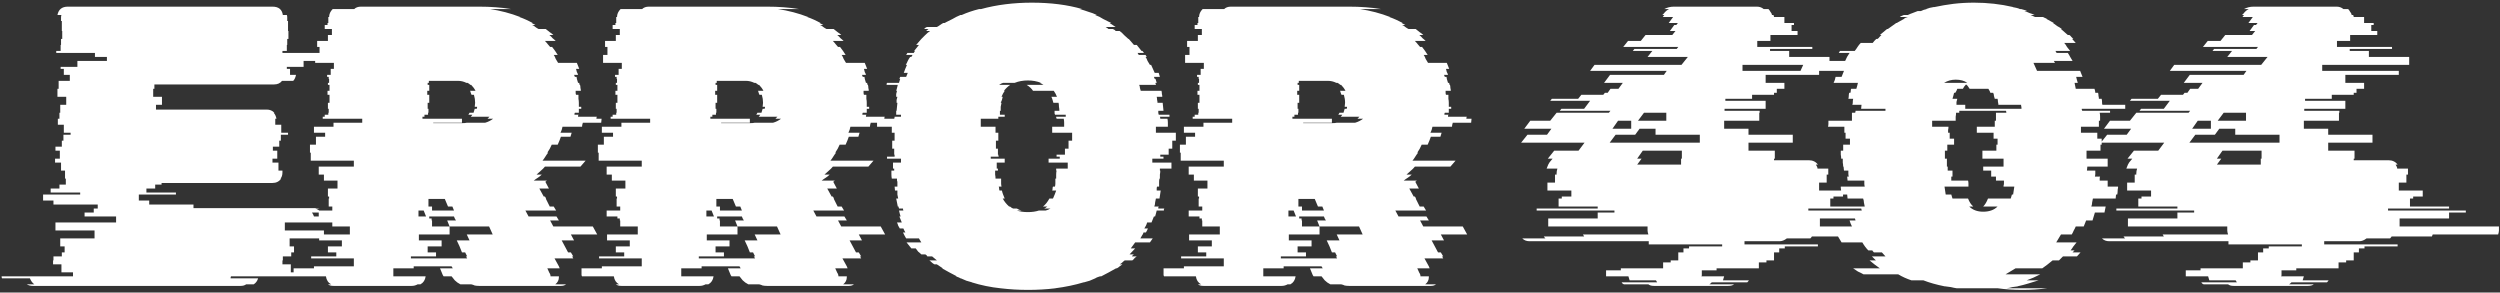 <svg width="752" height="88" fill="none" xmlns="http://www.w3.org/2000/svg"><rect width="100%" height="100%" fill="#333333" stroke="none"/><path d="M94.44 65.12H103.92V66.92H85.68V69.32H97.44V71.72H87.12V74.12H88.44V75.92H87.6V77.12H85.08V78.32H84.96V79.52H87.48V81.92H90.96V82.76C90.96 82.92 90.92 83.04 90.84 83.12H69.48C69.4 83.28 69.36 83.48 69.36 83.72H77.64C77.4 84.52 76.96 85.12 76.32 85.52H74.04C73.64 85.84 73.08 86 72.36 86H9.84C9.2 86 8.6 85.84 8.04 85.52H10.32C9.76 85.12 9.32 84.52 9 83.72H0.6C0.52 83.56 0.48 83.36 0.48 83.12H21.96V81.92H18.48V79.52H15.96V78.32H16.08V77.12H18.6V75.92H19.44V74.12H18.12V71.72H28.44V69.32H16.68V66.92H34.92V65.12H25.44V63.92H28.2V62.72H29.4V61.52H16.08V60.32H12.96V58.52H24.12V57.92H15.24V56.72H17.88V55.52H19.8V53.72H19.56V51.32H18.36V48.92H16.56V47.72H18V45.32H16.68V44.12H18.6V42.32H19.08V40.52H21.24V39.92H19.2V37.52H17.4V35.72H17.88V33.92H18.12V31.52H19.92V29.12H17.28V26.72H17.64V24.32H21V22.52H19.2V20.72H18.24V20.12H23.28V18.32H32.16V17.12H28.56V15.92H16.92V15.32H18.24V13.52H18.36V11.72H18.72V9.32H18.6V6.32H18.36V5.24C18.36 4.92 18.4 4.68 18.48 4.52H17.28C17.6 2.84 18.64 2 20.4 2H81.96C83.8 2 84.84 2.84 85.08 4.52H86.28C86.36 4.68 86.4 4.92 86.4 5.24V6.32H86.64V9.32H86.76V11.72H86.4V13.52H86.28V15.32H84.96V15.92H96.6V17.12H100.2V18.32H91.32V20.12H86.28V20.72H87.24V22.52H89.04C88.88 23.32 88.6 23.92 88.2 24.32H84.84C84.28 25.04 83.48 25.4 82.44 25.4H46.44V26.72H46.08V29.12H48.72V31.52H46.92V32.96H80.28C81.16 32.96 81.92 33.28 82.56 33.92H82.32C82.72 34.32 83 34.92 83.16 35.72H82.8V37.52H84.6V39.92H86.64V40.52H84.48V42.32H84V44.12H82.08V45.32H83.4V47.72H81.96V48.92H83.76V51.32H84.96V51.8C84.96 52.68 84.76 53.32 84.36 53.72H84.6C83.96 54.6 83.08 55.04 81.96 55.04H48.6V55.52H46.68V56.72H44.04V57.92H52.92V58.52H41.76V60.32H44.88V61.52H58.2V62.6H95.16C95.56 62.6 95.88 62.64 96.12 62.72H94.8C95.6 62.96 96.2 63.36 96.6 63.92H93.84C94.16 64.4 94.36 64.8 94.44 65.12ZM175.079 38.12H169.199C169.119 38.44 169.039 38.76 168.959 39.08C168.879 39.32 168.759 39.6 168.599 39.92H171.959L171.599 41.12H168.719C168.479 41.84 168.159 42.64 167.759 43.52H165.959C165.639 44.32 165.199 45.12 164.639 45.92H164.879C164.559 46.32 164.279 46.72 164.039 47.12C163.799 47.52 163.519 47.92 163.199 48.32H176.159L174.599 50.12H163.919C163.599 50.52 163.199 50.92 162.719 51.32C162.239 51.72 161.799 52.12 161.399 52.52H162.959C162.639 52.84 162.239 53.16 161.759 53.48C161.359 53.72 160.959 54 160.559 54.32H164.519L164.039 54.68L165.119 56.72H162.239L163.559 59.12H163.919L164.279 59.72H164.159L165.359 62.12H166.559L167.279 63.32H158.039L158.999 65.12H167.399L168.119 66.32H165.479L166.439 68.12H178.319L179.639 70.52H171.719L172.679 72.32H168.959L170.879 75.92H171.719L172.439 77.12H172.079L172.439 77.72H166.799L168.119 80.12L168.359 80.72H164.639L165.239 82.04C165.479 82.36 165.599 82.72 165.599 83.12H168.119V83.36C168.119 84.24 167.759 84.96 167.039 85.52H170.279C169.879 85.84 169.359 86 168.719 86H144.119C143.639 86 143.199 85.96 142.799 85.88C142.479 85.72 142.119 85.6 141.719 85.52H138.479C137.839 85.2 137.279 84.8 136.799 84.32C136.399 83.84 136.079 83.44 135.839 83.12H133.439L133.199 82.76L132.359 80.72H136.199L135.839 80.12H124.439V80.72H118.319V83.12H128.039C127.879 84.24 127.359 85.04 126.479 85.52H125.639C125.079 85.84 124.479 86 123.839 86H100.319C99.599 86 99.039 85.84 98.639 85.52H99.599C98.719 85.04 98.199 84.24 98.039 83.12H88.439C88.439 83.04 88.439 83 88.439 83C88.359 82.92 88.319 82.84 88.319 82.76V80.72H94.439V80.12H106.439V77.72H93.599V77.12H101.159V75.92H98.639V74.12H102.839V72.32H95.999V70.52H105.239V68.12H99.959V66.32H99.839V65.72H99.119V65.12H95.879V63.32H99.959V62.12H98.879V59.72H98.999V59.12H98.639V56.72H101.519V54.32H97.439V52.52H95.879V50.12H106.439V48.32H93.479V45.92H93.239V43.52H95.039V41.12H97.799V39.92H94.439V38.12H100.319V36.92H108.959V35.72H97.079V35.12H97.679V34.52H98.759V33.92H98.879V32.72H98.639V30.92H99.119V28.52H98.519V27.32H99.119V25.52H98.639V24.92H98.999V23.72H98.879V23.12H98.399V22.52H99.479V20.72H100.439V18.92H94.799V16.52H96.119V14.12H95.399V12.32H98.639V10.52H99.839V8.72H97.679V7.52H98.519V6.92H98.759V5.12H98.999C98.999 4.24 99.359 3.44 100.079 2.72H106.559C107.039 2.24 107.719 2 108.599 2H144.119C147.559 2 150.759 2.24 153.719 2.72H147.359C150.559 3.2 153.599 4 156.479 5.12H156.239C157.599 5.6 158.919 6.2 160.199 6.92H159.959L161.039 7.52H160.079C160.479 7.68 160.799 7.88 161.039 8.12C161.359 8.36 161.679 8.56 161.999 8.72H164.159C164.559 9.04 164.959 9.36 165.359 9.68C165.759 9.92 166.119 10.2 166.439 10.52H165.239C165.639 10.84 165.959 11.16 166.199 11.48C166.519 11.72 166.839 12 167.159 12.32H163.919C164.239 12.64 164.519 12.96 164.759 13.28C164.999 13.52 165.239 13.8 165.479 14.12H166.079C166.719 14.92 167.279 15.72 167.759 16.52H166.559C166.799 16.84 166.999 17.24 167.159 17.72C167.399 18.12 167.639 18.52 167.879 18.92H173.519L174.239 20.72H173.279C173.359 21.04 173.439 21.36 173.519 21.68C173.679 21.92 173.799 22.2 173.879 22.52H172.679L172.919 23.12H173.399C173.479 23.28 173.519 23.48 173.519 23.72L173.879 24.92H174.239C174.239 25.16 174.279 25.36 174.359 25.52H174.479C174.559 25.84 174.599 26.16 174.599 26.48C174.679 26.72 174.719 27 174.719 27.32H173.159C173.159 27.48 173.159 27.68 173.159 27.92C173.159 28.16 173.199 28.36 173.279 28.52H173.999C173.999 28.92 173.999 29.32 173.999 29.72C174.079 30.12 174.119 30.52 174.119 30.92V32.12H174.839V32.72H174.119V33.92H172.919C172.919 34 172.879 34.08 172.799 34.16C172.799 34.24 172.799 34.36 172.799 34.52H173.999C173.999 34.6 173.959 34.68 173.879 34.76C173.879 34.84 173.879 34.96 173.879 35.12H179.519C179.439 35.28 179.399 35.48 179.399 35.72H180.959L180.839 36.92H175.319C175.159 37.4 175.079 37.8 175.079 38.12ZM127.079 35.72H138.959V36.92H130.319V37.04H139.079C139.639 37.04 140.079 37 140.399 36.92H145.919C146.799 36.68 147.599 36.28 148.319 35.72H146.639L147.239 35.12H141.599C141.839 34.88 141.999 34.68 142.079 34.52H140.879L141.239 33.92H142.439L142.799 32.72H143.399C143.479 32.56 143.519 32.36 143.519 32.12H142.799L142.919 30.92C142.919 30.12 142.799 29.32 142.559 28.52H141.839C141.759 28.36 141.679 28.16 141.599 27.92C141.599 27.68 141.519 27.48 141.359 27.32H143.039C142.719 26.68 142.279 26.08 141.719 25.52H141.479C141.239 25.28 140.959 25.08 140.639 24.92H140.279C139.479 24.52 138.639 24.32 137.759 24.32H128.999V24.92H128.639V25.52H129.119V27.32H128.519V28.52H129.119V30.92H128.639V32.72H128.879V33.92H128.759V34.52H127.679V35.12H127.079V35.72ZM136.559 63.32L136.079 62.12H134.759L133.799 59.84H128.879V62.12H129.959V63.32H136.559ZM125.879 63.32V65.12H128.159L127.439 63.32H125.879ZM136.799 65.72L136.559 65.12H129.119V65.72H129.839V66.32H129.959V68.12H135.239V70.52H125.999V72.32H132.839V74.12H128.639V75.92H131.159V77.12H123.599V77.72H140.519L140.159 77.12H140.519L139.919 75.92H138.959L138.239 74.12L137.399 72.32H141.239L140.399 70.52H148.199L147.119 68.12H135.239L134.519 66.32H137.159L136.799 65.72ZM261.681 38.12H255.801C255.721 38.44 255.641 38.76 255.561 39.08C255.481 39.32 255.361 39.6 255.201 39.92H258.561L258.201 41.12H255.321C255.081 41.84 254.761 42.64 254.361 43.52H252.561C252.241 44.32 251.801 45.12 251.241 45.92H251.481C251.161 46.32 250.881 46.72 250.641 47.12C250.401 47.52 250.121 47.92 249.801 48.32H262.761L261.201 50.12H250.521C250.201 50.52 249.801 50.92 249.321 51.32C248.841 51.72 248.401 52.12 248.001 52.52H249.561C249.241 52.84 248.841 53.16 248.361 53.48C247.961 53.72 247.561 54 247.161 54.32H251.121L250.641 54.68L251.721 56.72H248.841L250.161 59.12H250.521L250.881 59.72H250.761L251.961 62.12H253.161L253.881 63.32H244.641L245.601 65.12H254.001L254.721 66.32H252.081L253.041 68.12H264.921L266.241 70.52H258.321L259.281 72.32H255.561L257.481 75.92H258.321L259.041 77.12H258.681L259.041 77.72H253.401L254.721 80.12L254.961 80.72H251.241L251.841 82.04C252.081 82.36 252.201 82.72 252.201 83.12H254.721V83.36C254.721 84.24 254.361 84.96 253.641 85.52H256.881C256.481 85.84 255.961 86 255.321 86H230.721C230.241 86 229.801 85.96 229.401 85.88C229.081 85.72 228.721 85.6 228.321 85.52H225.081C224.441 85.2 223.881 84.8 223.401 84.32C223.001 83.84 222.681 83.44 222.441 83.12H220.041L219.801 82.76L218.961 80.72H222.801L222.441 80.12H211.041V80.72H204.921V83.12H214.641C214.481 84.24 213.961 85.04 213.081 85.52H212.241C211.681 85.84 211.081 86 210.441 86H186.921C186.201 86 185.641 85.84 185.241 85.52H186.201C185.321 85.04 184.801 84.24 184.641 83.12H175.041C175.041 83.04 175.041 83 175.041 83C174.961 82.92 174.921 82.84 174.921 82.76V80.72H181.041V80.12H193.041V77.72H180.201V77.12H187.761V75.92H185.241V74.12H189.441V72.32H182.601V70.52H191.841V68.12H186.561V66.32H186.441V65.72H185.721V65.12H182.481V63.32H186.561V62.12H185.481V59.72H185.601V59.12H185.241V56.72H188.121V54.32H184.041V52.52H182.481V50.12H193.041V48.32H180.081V45.92H179.841V43.52H181.641V41.12H184.401V39.92H181.041V38.12H186.921V36.92H195.561V35.72H183.681V35.12H184.281V34.52H185.361V33.92H185.481V32.72H185.241V30.92H185.721V28.52H185.121V27.32H185.721V25.52H185.241V24.92H185.601V23.72H185.481V23.12H185.001V22.52H186.081V20.72H187.041V18.92H181.401V16.52H182.721V14.12H182.001V12.32H185.241V10.52H186.441V8.72H184.281V7.52H185.121V6.92H185.361V5.12H185.601C185.601 4.24 185.961 3.44 186.681 2.72H193.161C193.641 2.24 194.321 2 195.201 2H230.721C234.161 2 237.361 2.24 240.321 2.72H233.961C237.161 3.2 240.201 4 243.081 5.12H242.841C244.201 5.6 245.521 6.2 246.801 6.92H246.561L247.641 7.52H246.681C247.081 7.68 247.401 7.88 247.641 8.12C247.961 8.36 248.281 8.56 248.601 8.72H250.761C251.161 9.04 251.561 9.36 251.961 9.68C252.361 9.92 252.721 10.2 253.041 10.52H251.841C252.241 10.84 252.561 11.16 252.801 11.48C253.121 11.72 253.441 12 253.761 12.32H250.521C250.841 12.64 251.121 12.96 251.361 13.28C251.601 13.52 251.841 13.8 252.081 14.12H252.681C253.321 14.92 253.881 15.72 254.361 16.52H253.161C253.401 16.84 253.601 17.24 253.761 17.72C254.001 18.12 254.241 18.52 254.481 18.92H260.121L260.841 20.72H259.881C259.961 21.04 260.041 21.36 260.121 21.68C260.281 21.92 260.401 22.2 260.481 22.52H259.281L259.521 23.12H260.001C260.081 23.28 260.121 23.48 260.121 23.72L260.481 24.92H260.841C260.841 25.16 260.881 25.36 260.961 25.52H261.081C261.161 25.84 261.201 26.16 261.201 26.48C261.281 26.72 261.321 27 261.321 27.32H259.761C259.761 27.48 259.761 27.68 259.761 27.92C259.761 28.16 259.801 28.36 259.881 28.52H260.601C260.601 28.92 260.601 29.32 260.601 29.72C260.681 30.12 260.721 30.52 260.721 30.92V32.12H261.441V32.72H260.721V33.92H259.521C259.521 34 259.481 34.08 259.401 34.16C259.401 34.24 259.401 34.36 259.401 34.52H260.601C260.601 34.6 260.561 34.68 260.481 34.76C260.481 34.84 260.481 34.96 260.481 35.12H266.121C266.041 35.28 266.001 35.48 266.001 35.72H267.561L267.441 36.92H261.921C261.761 37.4 261.681 37.8 261.681 38.12ZM213.681 35.72H225.561V36.92H216.921V37.04H225.681C226.241 37.04 226.681 37 227.001 36.92H232.521C233.401 36.68 234.201 36.28 234.921 35.72H233.241L233.841 35.12H228.201C228.441 34.88 228.601 34.68 228.681 34.52H227.481L227.841 33.92H229.041L229.401 32.72H230.001C230.081 32.56 230.121 32.36 230.121 32.12H229.401L229.521 30.92C229.521 30.12 229.401 29.32 229.161 28.52H228.441C228.361 28.36 228.281 28.16 228.201 27.92C228.201 27.68 228.121 27.48 227.961 27.32H229.641C229.321 26.68 228.881 26.08 228.321 25.52H228.081C227.841 25.28 227.561 25.08 227.241 24.92H226.881C226.081 24.52 225.241 24.32 224.361 24.32H215.601V24.92H215.241V25.52H215.721V27.32H215.121V28.52H215.721V30.92H215.241V32.72H215.481V33.92H215.361V34.52H214.281V35.12H213.681V35.72ZM223.161 63.32L222.681 62.12H221.361L220.401 59.84H215.481V62.12H216.561V63.32H223.161ZM212.481 63.32V65.12H214.761L214.041 63.32H212.481ZM223.401 65.72L223.161 65.12H215.721V65.72H216.441V66.32H216.561V68.12H221.841V70.52H212.601V72.32H219.441V74.12H215.241V75.92H217.761V77.12H210.201V77.72H227.121L226.761 77.12H227.121L226.521 75.92H225.561L224.841 74.12L224.001 72.32H227.841L227.001 70.52H234.801L233.721 68.12H221.841L221.121 66.32H223.761L223.401 65.72ZM347.696 39.92H353.696V42.32H352.616V44.72H351.536V46.52H349.016V47.12H349.976V47.72H346.616V48.92H352.376V50.72H348.896V51.32H349.016C349.016 51.72 348.976 52.12 348.896 52.52C348.896 52.92 348.896 53.32 348.896 53.72H348.776C348.696 53.96 348.656 54.32 348.656 54.8V56.12H348.056C347.976 56.28 347.936 56.48 347.936 56.72C347.936 56.96 347.936 57.16 347.936 57.32H349.136L348.776 59.72H347.696C347.616 60.12 347.536 60.52 347.456 60.92C347.456 61.32 347.376 61.72 347.216 62.12H348.536C348.536 62.2 348.496 62.28 348.416 62.36C348.416 62.44 348.416 62.56 348.416 62.72H350.216C350.216 62.8 350.176 62.88 350.096 62.96C350.096 63.04 350.096 63.16 350.096 63.32H347.936C347.856 63.64 347.776 63.96 347.696 64.28C347.616 64.52 347.536 64.8 347.456 65.12H347.096L346.376 66.92H345.056C344.976 67.24 344.856 67.56 344.696 67.88C344.536 68.12 344.376 68.4 344.216 68.72H345.296C345.136 69.12 344.936 69.52 344.696 69.92H343.976C343.896 70.24 343.736 70.56 343.496 70.88C343.336 71.12 343.176 71.4 343.016 71.72H346.736L345.896 72.92H341.456L340.136 74.72H341.456L339.776 76.52H341.096C341.016 76.6 340.896 76.68 340.736 76.76C340.656 76.84 340.576 76.96 340.496 77.12H341.936C341.696 77.28 341.456 77.48 341.216 77.72C341.056 77.96 340.856 78.16 340.616 78.32H338.336C338.096 78.48 337.856 78.68 337.616 78.92C337.376 79.16 337.096 79.36 336.776 79.52H337.616C337.376 79.68 337.096 79.88 336.776 80.12C336.536 80.36 336.256 80.56 335.936 80.72H335.696C334.976 81.12 334.256 81.52 333.536 81.92C332.816 82.32 332.056 82.72 331.256 83.12H330.896C330.656 83.2 330.416 83.28 330.176 83.36C329.936 83.44 329.696 83.56 329.456 83.72C328.896 83.96 328.336 84.2 327.776 84.44C327.296 84.6 326.736 84.76 326.096 84.92H325.976C323.336 85.72 320.456 86.32 317.336 86.72H317.456C316.176 86.88 314.816 87 313.376 87.08C312.016 87.16 310.656 87.2 309.296 87.2C307.856 87.2 306.456 87.16 305.096 87.08C303.736 87 302.376 86.88 301.016 86.72C297.976 86.4 295.056 85.8 292.256 84.92H292.376C291.816 84.76 291.256 84.6 290.696 84.44C290.136 84.2 289.576 83.96 289.016 83.72H288.896C288.656 83.56 288.416 83.44 288.176 83.36C287.936 83.28 287.696 83.2 287.456 83.12H287.816C287.016 82.72 286.256 82.32 285.536 81.92C284.816 81.52 284.096 81.12 283.376 80.72H283.616L281.816 79.52H281.096C280.776 79.36 280.496 79.16 280.256 78.92C280.016 78.68 279.776 78.48 279.536 78.32H281.816L280.376 77.12H278.936C278.856 76.96 278.776 76.84 278.696 76.76C278.616 76.68 278.496 76.6 278.336 76.52H277.136C276.816 76.2 276.496 75.92 276.176 75.68C275.936 75.36 275.696 75.04 275.456 74.72H274.136L272.696 72.92H277.136L276.416 71.72H272.576C272.416 71.4 272.256 71.12 272.096 70.88C271.936 70.56 271.776 70.24 271.616 69.92H272.336C272.096 69.52 271.896 69.12 271.736 68.72H270.656C270.496 68.4 270.336 68.12 270.176 67.88C270.096 67.56 269.976 67.24 269.816 66.92H271.256L270.536 65.12H270.896C270.816 64.8 270.736 64.52 270.656 64.28C270.576 63.96 270.496 63.64 270.416 63.32H271.736C271.656 63.16 271.616 62.96 271.616 62.72H270.416C270.416 62.56 270.376 62.44 270.296 62.36C270.296 62.28 270.296 62.2 270.296 62.12H270.056C269.976 61.72 269.896 61.32 269.816 60.92C269.736 60.52 269.656 60.12 269.576 59.72H270.176C270.096 59.32 270.016 58.92 269.936 58.52C269.936 58.12 269.936 57.72 269.936 57.32H269.216L269.096 56.12H269.936V54.8C269.936 54.64 269.896 54.48 269.816 54.32C269.816 54.08 269.816 53.88 269.816 53.72H268.256C268.176 53.32 268.136 52.92 268.136 52.52C268.136 52.12 268.136 51.72 268.136 51.32H268.976V50.72H268.616V48.92H271.016V47.72H266.816V47.12H269.096V46.52H268.976V44.72H268.376V42.32H269.096V39.92H268.256V38.12H263.816V35.72H268.976C269.056 35.56 269.096 35.36 269.096 35.12H271.016V34.52H269.576V33.32H269.696L269.936 30.92H269.696C269.696 30.6 269.696 30.32 269.696 30.08C269.776 29.76 269.856 29.44 269.936 29.12H269.576C269.576 28.8 269.576 28.52 269.576 28.28C269.656 27.96 269.736 27.64 269.816 27.32H269.576C269.656 27 269.736 26.72 269.816 26.48C269.896 26.16 269.976 25.84 270.056 25.52H266.696C266.696 25.36 266.696 25.24 266.696 25.16C266.776 25.08 266.816 25 266.816 24.92H270.416L270.776 23.72H270.536L270.776 23.12H272.576C272.656 22.96 272.736 22.76 272.816 22.52C272.896 22.28 272.976 22.08 273.056 21.92H271.856C272.096 21.2 272.416 20.4 272.816 19.52H272.456C272.696 19.12 272.896 18.72 273.056 18.32C273.296 17.84 273.536 17.44 273.776 17.12H274.136L274.496 16.52H272.576L272.936 15.92H274.856L275.216 15.32H274.976L276.416 13.52H275.576L277.136 11.72C277.536 11.32 277.936 10.92 278.336 10.52C278.816 10.04 279.296 9.64 279.776 9.32H278.576L279.296 8.72H277.976C278.136 8.56 278.256 8.44 278.336 8.36C278.496 8.28 278.656 8.2 278.816 8.12H281.816C282.136 7.96 282.456 7.76 282.776 7.52C283.096 7.28 283.416 7.08 283.736 6.92H284.096C284.896 6.52 285.696 6.12 286.496 5.72C287.296 5.24 288.096 4.84 288.896 4.52H289.256C290.856 3.8 292.616 3.2 294.536 2.72H295.136C297.456 2.08 299.896 1.6 302.456 1.28C305.016 0.96 307.656 0.8 310.376 0.8C316.056 0.8 321.096 1.44 325.496 2.72H324.776C325.656 2.96 326.536 3.24 327.416 3.56C328.296 3.8 329.136 4.12 329.936 4.52H329.456C330.336 4.84 331.136 5.24 331.856 5.72C332.656 6.12 333.456 6.52 334.256 6.92H333.776L335.576 8.12H332.576C332.736 8.2 332.856 8.28 332.936 8.36C333.096 8.44 333.256 8.56 333.416 8.72H334.736C334.896 8.8 335.056 8.88 335.216 8.96C335.376 9.04 335.496 9.16 335.576 9.32H336.776C337.256 9.64 337.696 10.04 338.096 10.52C338.576 10.92 339.016 11.32 339.416 11.72H339.536C339.856 12.04 340.136 12.36 340.376 12.68C340.616 12.92 340.856 13.2 341.096 13.52H341.936L343.376 15.32H343.616C343.856 15.56 344.016 15.76 344.096 15.92H342.176L342.536 16.52H344.576L344.936 17.12H344.576C344.816 17.44 345.016 17.84 345.176 18.32C345.416 18.72 345.656 19.12 345.896 19.52H346.256L347.336 21.92H348.536L348.896 23.12H347.096L347.336 23.72H347.576L347.936 24.92H347.576C347.576 25 347.576 25.08 347.576 25.16C347.656 25.24 347.696 25.36 347.696 25.52H342.656C342.816 25.84 342.896 26.16 342.896 26.48C342.976 26.72 343.056 27 343.136 27.32H349.376C349.456 27.64 349.496 27.96 349.496 28.28C349.576 28.52 349.616 28.8 349.616 29.12H347.936C348.016 29.44 348.056 29.76 348.056 30.08C348.136 30.32 348.176 30.6 348.176 30.92H349.736L349.976 33.32H348.416V33.68C348.416 33.76 348.416 33.88 348.416 34.04C348.496 34.2 348.536 34.36 348.536 34.52H351.776V35.12H348.896C348.976 35.28 349.016 35.48 349.016 35.72H351.176C351.256 36.12 351.296 36.52 351.296 36.92C351.296 37.32 351.296 37.72 351.296 38.12H347.696V39.92ZM321.416 42.32H322.496V39.92H316.496V38.12H320.096C320.096 37.72 320.096 37.32 320.096 36.92C320.096 36.52 320.056 36.12 319.976 35.72H317.816C317.816 35.56 317.776 35.44 317.696 35.36C317.696 35.28 317.696 35.2 317.696 35.12H320.576V34.52H317.336C317.336 34.36 317.296 34.24 317.216 34.16C317.216 34.08 317.216 34 317.216 33.92V33.32H318.656C318.656 32.92 318.616 32.52 318.536 32.12C318.536 31.64 318.496 31.24 318.416 30.92H316.856C316.776 30.6 316.696 30.32 316.616 30.08C316.536 29.76 316.416 29.44 316.256 29.12H317.936C317.696 28.48 317.376 27.88 316.976 27.32H310.736C310.336 26.68 309.696 26.08 308.816 25.52H313.856C313.376 25.2 313.016 25 312.776 24.92H313.136C311.936 24.44 310.616 24.2 309.176 24.2C307.736 24.2 306.416 24.44 305.216 24.92H301.736C301.416 25 301.016 25.2 300.536 25.52H303.896C303.256 25.92 302.616 26.52 301.976 27.32H302.216C301.816 27.88 301.496 28.48 301.256 29.12H301.616C301.536 29.44 301.456 29.76 301.376 30.08C301.296 30.32 301.176 30.6 301.016 30.92H301.256C301.176 31.24 301.096 31.64 301.016 32.12C301.016 32.52 301.016 32.92 301.016 33.32H300.776V34.52H302.216V35.12H300.296V35.72H295.016V38.12H299.456V39.92H300.296V42.32H299.576V44.72H300.176V46.52H300.296C300.296 46.76 300.336 46.96 300.416 47.12H298.016V47.72H302.216V48.92H299.816V50.72H300.176V51.32H299.336C299.336 51.72 299.336 52.12 299.336 52.52C299.416 52.92 299.456 53.32 299.456 53.72H301.136V54.08C301.136 54.4 301.136 54.76 301.136 55.16C301.136 55.48 301.176 55.8 301.256 56.12H300.416C300.496 56.28 300.536 56.48 300.536 56.72C300.536 56.96 300.576 57.16 300.656 57.32H301.376C301.456 57.72 301.576 58.12 301.736 58.52C301.896 58.92 302.056 59.32 302.216 59.72H301.616C302.096 60.6 302.736 61.4 303.536 62.12H303.776C303.936 62.2 304.096 62.32 304.256 62.48C304.416 62.56 304.576 62.64 304.736 62.72H305.816C306.056 62.8 306.296 62.92 306.536 63.08C306.776 63.16 307.016 63.24 307.256 63.32H305.816C306.776 63.64 307.896 63.8 309.176 63.8C310.456 63.8 311.576 63.64 312.536 63.32H314.576C314.816 63.24 315.056 63.16 315.296 63.08C315.536 62.92 315.776 62.8 316.016 62.72H314.096C314.256 62.64 314.416 62.56 314.576 62.48C314.736 62.32 314.896 62.2 315.056 62.12H313.736C314.456 61.56 315.096 60.76 315.656 59.72H316.736C317.136 58.84 317.456 58.04 317.696 57.32H316.496C316.576 57.16 316.616 56.96 316.616 56.72C316.616 56.48 316.656 56.28 316.736 56.12H317.336C317.416 55.8 317.456 55.48 317.456 55.16C317.456 54.76 317.456 54.4 317.456 54.08V53.72H317.696C317.696 53.32 317.696 52.92 317.696 52.52C317.696 52.12 317.736 51.72 317.816 51.32H317.696V50.72H321.176V48.92H315.416V47.72H318.776V47.12H317.816V46.52H320.336V44.72H321.416V42.32ZM436.759 38.12H430.879C430.799 38.44 430.719 38.76 430.639 39.08C430.559 39.32 430.439 39.6 430.279 39.92H433.639L433.279 41.12H430.399C430.159 41.84 429.839 42.64 429.439 43.52H427.639C427.319 44.32 426.879 45.12 426.319 45.92H426.559C426.239 46.32 425.959 46.72 425.719 47.12C425.479 47.52 425.199 47.92 424.879 48.32H437.839L436.279 50.12H425.599C425.279 50.52 424.879 50.92 424.399 51.32C423.919 51.72 423.479 52.12 423.079 52.52H424.639C424.319 52.84 423.919 53.16 423.439 53.48C423.039 53.72 422.639 54 422.239 54.32H426.199L425.719 54.68L426.799 56.72H423.919L425.239 59.12H425.599L425.959 59.72H425.839L427.039 62.12H428.239L428.959 63.32H419.719L420.679 65.12H429.079L429.799 66.32H427.159L428.119 68.12H439.999L441.319 70.52H433.399L434.359 72.32H430.639L432.559 75.92H433.399L434.119 77.12H433.759L434.119 77.72H428.479L429.799 80.12L430.039 80.72H426.319L426.919 82.04C427.159 82.36 427.279 82.72 427.279 83.12H429.799V83.36C429.799 84.24 429.439 84.96 428.719 85.52H431.959C431.559 85.84 431.039 86 430.399 86H405.799C405.319 86 404.879 85.96 404.479 85.88C404.159 85.72 403.799 85.6 403.399 85.52H400.159C399.519 85.2 398.959 84.8 398.479 84.32C398.079 83.84 397.759 83.44 397.519 83.12H395.119L394.879 82.76L394.039 80.72H397.879L397.519 80.12H386.119V80.72H379.999V83.12H389.719C389.559 84.24 389.039 85.04 388.159 85.52H387.319C386.759 85.84 386.159 86 385.519 86H361.999C361.279 86 360.719 85.84 360.319 85.52H361.279C360.399 85.04 359.879 84.24 359.719 83.12H350.119C350.119 83.04 350.119 83 350.119 83C350.039 82.92 349.999 82.84 349.999 82.76V80.72H356.119V80.12H368.119V77.72H355.279V77.12H362.839V75.92H360.319V74.12H364.519V72.32H357.679V70.52H366.919V68.12H361.639V66.32H361.519V65.72H360.799V65.12H357.559V63.32H361.639V62.12H360.559V59.72H360.679V59.12H360.319V56.72H363.199V54.32H359.119V52.52H357.559V50.12H368.119V48.32H355.159V45.92H354.919V43.52H356.719V41.12H359.479V39.92H356.119V38.12H361.999V36.92H370.639V35.72H358.759V35.12H359.359V34.52H360.439V33.92H360.559V32.72H360.319V30.92H360.799V28.52H360.199V27.32H360.799V25.52H360.319V24.92H360.679V23.72H360.559V23.12H360.079V22.52H361.159V20.72H362.119V18.92H356.479V16.52H357.799V14.12H357.079V12.32H360.319V10.52H361.519V8.72H359.359V7.52H360.199V6.92H360.439V5.12H360.679C360.679 4.24 361.039 3.44 361.759 2.72H368.239C368.719 2.24 369.399 2 370.279 2H405.799C409.239 2 412.439 2.24 415.399 2.72H409.039C412.239 3.2 415.279 4 418.159 5.12H417.919C419.279 5.6 420.599 6.2 421.879 6.92H421.639L422.719 7.52H421.759C422.159 7.68 422.479 7.88 422.719 8.12C423.039 8.36 423.359 8.56 423.679 8.72H425.839C426.239 9.04 426.639 9.36 427.039 9.68C427.439 9.92 427.799 10.2 428.119 10.52H426.919C427.319 10.84 427.639 11.16 427.879 11.48C428.199 11.72 428.519 12 428.839 12.32H425.599C425.919 12.64 426.199 12.96 426.439 13.28C426.679 13.52 426.919 13.8 427.159 14.12H427.759C428.399 14.92 428.959 15.72 429.439 16.52H428.239C428.479 16.84 428.679 17.24 428.839 17.72C429.079 18.12 429.319 18.52 429.559 18.92H435.199L435.919 20.72H434.959C435.039 21.04 435.119 21.36 435.199 21.68C435.359 21.92 435.479 22.2 435.559 22.52H434.359L434.599 23.12H435.079C435.159 23.28 435.199 23.48 435.199 23.72L435.559 24.92H435.919C435.919 25.16 435.959 25.36 436.039 25.52H436.159C436.239 25.84 436.279 26.16 436.279 26.48C436.359 26.72 436.399 27 436.399 27.32H434.839C434.839 27.48 434.839 27.68 434.839 27.92C434.839 28.16 434.879 28.36 434.959 28.52H435.679C435.679 28.92 435.679 29.32 435.679 29.72C435.759 30.12 435.799 30.52 435.799 30.92V32.12H436.519V32.72H435.799V33.92H434.599C434.599 34 434.559 34.08 434.479 34.16C434.479 34.24 434.479 34.36 434.479 34.52H435.679C435.679 34.6 435.639 34.68 435.559 34.76C435.559 34.84 435.559 34.96 435.559 35.12H441.199C441.119 35.28 441.079 35.48 441.079 35.72H442.639L442.519 36.92H436.999C436.839 37.4 436.759 37.8 436.759 38.12ZM388.759 35.72H400.639V36.92H391.999V37.04H400.759C401.319 37.04 401.759 37 402.079 36.92H407.599C408.479 36.68 409.279 36.28 409.999 35.72H408.319L408.919 35.12H403.279C403.519 34.88 403.679 34.68 403.759 34.52H402.559L402.919 33.92H404.119L404.479 32.72H405.079C405.159 32.56 405.199 32.36 405.199 32.12H404.479L404.599 30.92C404.599 30.12 404.479 29.32 404.239 28.52H403.519C403.439 28.36 403.359 28.16 403.279 27.92C403.279 27.68 403.199 27.48 403.039 27.32H404.719C404.399 26.68 403.959 26.08 403.399 25.52H403.159C402.919 25.28 402.639 25.08 402.319 24.92H401.959C401.159 24.52 400.319 24.32 399.439 24.32H390.679V24.92H390.319V25.52H390.799V27.32H390.199V28.52H390.799V30.92H390.319V32.72H390.559V33.92H390.439V34.52H389.359V35.12H388.759V35.72ZM398.239 63.32L397.759 62.12H396.439L395.479 59.84H390.559V62.12H391.639V63.32H398.239ZM387.559 63.32V65.12H389.839L389.119 63.32H387.559ZM398.479 65.72L398.239 65.12H390.799V65.72H391.519V66.32H391.639V68.12H396.919V70.52H387.679V72.32H394.519V74.12H390.319V75.92H392.839V77.12H385.279V77.72H402.199L401.839 77.12H402.199L401.599 75.92H400.639L399.919 74.12L399.079 72.32H402.919L402.079 70.52H409.879L408.799 68.12H396.919L396.199 66.32H398.839L398.479 65.72ZM547.426 68.12H577.306V69.32C577.306 69.64 577.226 70.04 577.066 70.52H557.386C557.386 70.6 557.306 70.8 557.146 71.12H545.026C544.946 71.28 544.786 71.48 544.546 71.72H537.466C536.746 72.28 536.026 72.56 535.306 72.56H524.746V73.52H546.826V74.12H536.866V74.72H535.186V75.92H533.626V78.32H531.346V78.92H529.066V80.72H516.346V81.32H511.906V82.76C511.906 82.92 511.866 83.04 511.786 83.12H518.626L518.266 84.32H526.066C525.986 84.48 525.826 84.68 525.586 84.92H514.906C514.586 85.24 514.346 85.44 514.186 85.52H521.626C521.226 85.84 520.626 86 519.826 86H497.506C496.786 86 496.226 85.84 495.826 85.52H488.506C488.186 85.44 487.946 85.24 487.786 84.92H498.466L498.106 84.32H490.186L489.826 83.12H483.106V81.32H487.546V80.72H500.266V78.92H502.546V78.32H504.826V75.92H506.386V74.72H508.066V74.12H518.026V73.52H495.946V72.56H460.066C459.186 72.56 458.466 72.28 457.906 71.72H464.866C464.626 71.48 464.466 71.28 464.386 71.12H476.506L476.146 70.52H495.826C495.666 70.04 495.586 69.64 495.586 69.32V68.12H465.706V65.72H480.586V63.92H485.626V63.32H462.226V62.72H480.586V62.12H468.826V59.72H469.786V59.12H472.666V57.32H465.466V54.92H467.746V52.52H468.226V52.16C468.226 51.68 468.306 51.2 468.466 50.72H465.226C465.306 50.48 465.386 50.28 465.466 50.12C465.546 49.88 465.626 49.68 465.706 49.52C465.946 49.04 466.186 48.68 466.426 48.44L467.026 47.72H465.586L467.506 45.32H474.826L476.626 42.92H457.546L459.466 40.52H465.346L466.666 38.72H458.506L460.306 36.32H466.306L468.226 33.92H483.946L484.426 33.32H469.186L469.666 32.72H476.506L478.306 30.32H466.306L466.786 29.72H474.706L475.666 28.52H482.266L482.746 27.92H483.586L484.426 26.72H486.826L488.146 24.92H482.506L484.306 22.52H500.506L501.346 21.32H478.306L479.626 19.52H505.786L507.706 17.12H495.586L497.026 15.32H491.146L491.626 14.72H504.346L504.826 14.12H488.266L489.706 12.32H493.546L494.986 10.52H503.026L503.986 9.32H502.306L503.626 7.52H504.226L504.706 6.92H501.946L503.266 5.12H500.146L500.626 4.52H500.026L500.506 4.04C500.906 3.48 501.426 3.04 502.066 2.72H500.626C501.506 2.24 502.466 2 503.506 2H528.466C529.266 2 529.946 2.24 530.506 2.72H531.946C532.186 2.96 532.386 3.24 532.546 3.56C532.786 3.8 532.946 4.12 533.026 4.52H533.506C533.506 4.6 533.506 4.68 533.506 4.76C533.586 4.84 533.626 4.96 533.626 5.12H536.746V6.92H539.626V7.52H538.906V9.32H540.706V10.52H532.546V12.32H528.586V14.12H545.146V14.72H532.426V15.32H538.186V17.12H550.306V19.52H524.146V21.32H547.186V22.52H531.106V24.92H536.746V26.72H534.466V27.92H533.626V28.52H527.026V29.72H518.986V30.32H531.106V32.72H518.746V33.32H529.306V33.92H529.186V36.32H518.626V38.72H525.946V40.52H539.266V42.92H525.946V45.32H533.866V47.72H533.626V48.2H544.066C545.266 48.2 546.186 48.64 546.826 49.52H546.226C546.546 50 546.706 50.4 546.706 50.72H549.946V52.52H549.466V54.92H547.186V57.32H554.386V59.12H551.506V59.72H550.546V62.12H562.306V62.72H543.946V63.32H567.346V63.92H562.306V65.72H547.426V68.12ZM501.226 33.92H494.506L492.706 36.32H501.226V33.92ZM486.706 36.32L485.026 38.72H490.666V36.32H486.706ZM485.986 40.52L484.186 42.92H511.306V40.52H497.986V38.72H493.186L491.866 40.52H485.986ZM494.146 45.32L492.466 47.72H493.786L492.466 49.52H505.666V47.72H505.906V45.32H494.146ZM639.268 31.52V32.72H626.188C626.188 32.8 626.188 32.88 626.188 32.96C626.268 33.04 626.308 33.16 626.308 33.32H634.708V33.92H631.588C631.668 34.24 631.708 34.64 631.708 35.12C631.708 35.52 631.708 35.92 631.708 36.32H631.348V38.12H625.948V39.92H630.868V41.72H632.188V43.52H631.828V45.32H627.628V47.72H633.988V50.12H627.868L627.748 51.32H630.268C630.268 51.64 630.268 51.96 630.268 52.28C630.268 52.52 630.228 52.8 630.148 53.12H631.708C631.628 53.28 631.588 53.48 631.588 53.72C631.588 53.96 631.588 54.16 631.588 54.32H633.988V56.12H637.108V56.48C637.028 56.8 636.988 57.12 636.988 57.44C636.988 57.76 636.948 58.12 636.868 58.52H636.508L636.388 59.72H629.548C629.468 60.12 629.388 60.52 629.308 60.92C629.308 61.32 629.228 61.72 629.068 62.12H633.388L633.028 63.92H630.148L629.428 66.32H627.508L626.788 68.12H624.388C624.228 68.52 624.028 68.92 623.788 69.32C623.628 69.72 623.428 70.12 623.188 70.52H619.948C619.708 70.92 619.468 71.32 619.228 71.72C618.988 72.12 618.748 72.52 618.508 72.92H624.628C624.308 73.32 623.988 73.72 623.668 74.12C623.428 74.52 623.148 74.92 622.828 75.32H624.028L623.428 75.92H625.828L624.748 77.12H620.548L619.348 78.32H617.428C616.388 79.2 615.348 80 614.308 80.72H606.268L603.268 82.52H613.708C612.348 83.24 610.988 83.84 609.628 84.32H613.228C612.188 84.64 611.148 84.96 610.108 85.28C609.068 85.6 607.988 85.88 606.868 86.12H607.108C606.548 86.2 605.948 86.28 605.308 86.36C604.748 86.52 604.148 86.64 603.508 86.72H615.748C614.628 86.88 613.428 87 612.148 87.08C610.948 87.16 609.668 87.2 608.308 87.2C607.028 87.2 605.748 87.16 604.468 87.08C603.268 87 602.108 86.88 600.988 86.72H588.628C588.068 86.64 587.468 86.52 586.828 86.36C586.268 86.28 585.668 86.2 585.028 86.12H584.908C582.508 85.64 580.388 85.04 578.548 84.32H574.948C573.508 83.84 572.188 83.24 570.988 82.52H560.548C559.988 82.2 559.428 81.92 558.868 81.68C558.388 81.36 557.908 81.04 557.428 80.72H565.468C564.428 80 563.388 79.2 562.348 78.32H564.268L563.068 77.12H567.148L566.068 75.92H563.668C563.428 75.68 563.268 75.48 563.188 75.32H561.988C561.348 74.68 560.748 73.88 560.188 72.92H553.948C553.708 72.52 553.468 72.12 553.228 71.72C552.988 71.32 552.748 70.92 552.508 70.52H555.748C555.588 70.12 555.388 69.72 555.148 69.32C554.908 68.92 554.708 68.52 554.548 68.12H557.068C556.748 67.48 556.508 66.88 556.348 66.32H558.148L557.428 63.92H560.188C560.108 63.6 560.028 63.32 559.948 63.08C559.868 62.76 559.788 62.44 559.708 62.12H560.908C560.828 61.72 560.748 61.32 560.668 60.92C560.668 60.52 560.588 60.12 560.428 59.72H555.748L555.628 58.52H553.948L553.708 56.48V56.12H560.908C560.828 55.8 560.788 55.52 560.788 55.28C560.788 54.96 560.788 54.64 560.788 54.32H555.748L555.628 53.12H556.108C556.028 52.8 555.988 52.52 555.988 52.28C555.988 51.96 555.988 51.64 555.988 51.32H554.668L554.548 50.12H554.428C554.428 49.72 554.388 49.32 554.308 48.92C554.308 48.52 554.308 48.12 554.308 47.72H553.828C553.828 47.32 553.788 46.92 553.708 46.52C553.708 46.12 553.708 45.72 553.708 45.32H554.428V43.52H556.468V41.72H555.148V39.92H554.788V38.12H549.868C549.948 37.8 549.988 37.52 549.988 37.28C549.988 36.96 549.988 36.64 549.988 36.32H557.068V33.92H558.028C558.108 33.76 558.148 33.56 558.148 33.32H567.148V32.72H559.828L559.948 31.52H557.188L557.308 31.04C557.308 30.48 557.348 30.04 557.428 29.72H555.988C556.068 29.4 556.108 29.12 556.108 28.88C556.108 28.56 556.148 28.24 556.228 27.92H556.588C556.668 27.76 556.708 27.56 556.708 27.32C556.708 27.08 556.748 26.88 556.828 26.72H558.388C558.468 26.4 558.548 26.12 558.628 25.88C558.708 25.56 558.788 25.24 558.868 24.92H551.548C551.708 24.6 551.828 24.32 551.908 24.08C551.988 23.76 552.068 23.44 552.148 23.12H553.948L554.668 21.32H541.588L542.668 18.92H549.148L549.388 18.32H555.028C555.348 17.52 555.788 16.72 556.348 15.92H553.108L553.468 15.32H557.908C558.228 14.92 558.508 14.52 558.748 14.12C559.068 13.64 559.388 13.24 559.708 12.92H563.308C563.468 12.76 563.628 12.56 563.788 12.32C564.028 12.08 564.228 11.88 564.388 11.72H564.748C564.988 11.56 565.188 11.36 565.348 11.12C565.588 10.88 565.788 10.68 565.948 10.52H565.468L567.628 8.72H567.868L570.388 6.92H570.508L572.668 5.72C572.828 5.56 572.988 5.44 573.148 5.36C573.388 5.28 573.628 5.2 573.868 5.12H571.468C571.628 4.96 571.828 4.84 572.068 4.76C572.308 4.68 572.508 4.6 572.668 4.52H573.868C574.348 4.28 574.828 4.08 575.308 3.92C575.868 3.68 576.388 3.48 576.868 3.32H577.828C578.148 3.16 578.428 3.04 578.668 2.96C578.988 2.88 579.308 2.8 579.628 2.72H579.388C579.788 2.56 580.148 2.44 580.468 2.36C580.868 2.28 581.268 2.2 581.668 2.12H581.908C583.748 1.72 585.628 1.4 587.548 1.16C589.548 0.92 591.628 0.8 593.788 0.8C597.868 0.8 601.788 1.24 605.548 2.12H605.308C605.708 2.2 606.108 2.28 606.508 2.36C606.908 2.44 607.268 2.56 607.588 2.72H607.948C608.268 2.8 608.548 2.88 608.788 2.96C609.108 3.04 609.428 3.16 609.748 3.32H608.908C609.468 3.48 609.988 3.68 610.468 3.92C611.028 4.08 611.548 4.28 612.028 4.52H610.828L612.148 5.12H614.548C614.708 5.2 614.868 5.28 615.028 5.36C615.268 5.44 615.508 5.56 615.748 5.72H615.628L617.788 6.92H617.548C618.028 7.24 618.468 7.56 618.868 7.88C619.348 8.12 619.788 8.4 620.188 8.72H619.948C620.348 9.04 620.708 9.36 621.028 9.68C621.348 9.92 621.668 10.2 621.988 10.52H622.468C622.708 10.68 622.908 10.88 623.068 11.12C623.308 11.36 623.508 11.56 623.668 11.72H623.308L624.388 12.92H620.908C621.228 13.24 621.508 13.64 621.748 14.12C622.068 14.52 622.388 14.92 622.708 15.32H618.268L618.628 15.92H621.988C622.228 16.24 622.468 16.64 622.708 17.12C622.948 17.52 623.188 17.92 623.428 18.32H617.788L618.148 18.92H611.668L612.748 21.32H625.708L626.428 23.12H624.508C624.588 23.44 624.668 23.76 624.748 24.08C624.828 24.32 624.908 24.6 624.988 24.92H624.028L624.388 26.72H630.028C630.188 27.2 630.268 27.6 630.268 27.92H631.108C631.188 28.24 631.228 28.56 631.228 28.88C631.308 29.12 631.348 29.4 631.348 29.72H632.188C632.268 30.04 632.308 30.48 632.308 31.04C632.308 31.28 632.348 31.44 632.428 31.52H639.268ZM588.268 23.96C586.988 23.96 585.828 24.28 584.788 24.92H591.748C590.868 24.28 589.708 23.96 588.268 23.96ZM608.068 32.72C608.068 32.32 608.028 32 607.948 31.76V31.52H601.108C601.108 31.2 601.068 30.92 600.988 30.68C600.988 30.36 600.948 30.04 600.868 29.72H600.028C599.948 29.4 599.868 29.12 599.788 28.88C599.788 28.56 599.708 28.24 599.548 27.92H598.708C598.628 27.6 598.428 27.2 598.108 26.72H592.468C592.308 26.48 592.148 26.24 591.988 26C591.828 25.76 591.628 25.56 591.388 25.4C590.988 25.8 590.668 26.24 590.428 26.72H588.748C588.668 26.88 588.588 27.08 588.508 27.32C588.428 27.48 588.308 27.68 588.148 27.92H587.788C587.708 28.24 587.628 28.56 587.548 28.88C587.468 29.12 587.388 29.4 587.308 29.72H588.748C588.668 30.04 588.588 30.36 588.508 30.68C588.508 30.92 588.508 31.2 588.508 31.52H591.148V32.72H608.068ZM603.508 33.92C603.508 33.68 603.468 33.48 603.388 33.32H589.348V33.92H588.388C588.388 34.24 588.348 34.64 588.268 35.12C588.268 35.52 588.268 35.92 588.268 36.32H581.188V38.12H586.108C586.108 38.44 586.068 38.76 585.988 39.08C585.988 39.32 585.988 39.6 585.988 39.92H586.468V41.72H587.788V43.52H585.748V45.32H585.028V47.72H585.628V50.12H585.868V51.32H587.308V53.12H586.948V54.32H591.988C592.068 54.56 592.108 54.84 592.108 55.16C592.108 55.4 592.108 55.64 592.108 55.88V56.12H584.908L585.268 58.52H586.948L587.308 59.72H591.988C592.388 60.76 592.908 61.56 593.548 62.12H592.348C593.388 63.16 594.788 63.68 596.548 63.68C598.388 63.68 599.828 63.16 600.868 62.12H596.548C597.108 61.56 597.588 60.76 597.988 59.72H604.828L605.188 58.52H605.548L605.908 56.12H602.668V55.88C602.748 55.64 602.788 55.4 602.788 55.16C602.788 54.84 602.788 54.56 602.788 54.32H600.388V53.12H598.948V51.32H596.548V50.12H602.668V47.72H596.308V45.32H600.508V43.52H600.868V41.72H599.668V39.92H594.628V38.12H600.028V36.32H600.388V33.92H603.508ZM721.801 68.12H751.681V69.32C751.681 69.64 751.601 70.04 751.441 70.52H731.761C731.761 70.6 731.681 70.8 731.521 71.12H719.401C719.321 71.28 719.161 71.48 718.921 71.72H711.841C711.121 72.28 710.401 72.56 709.681 72.56H699.121V73.52H721.201V74.12H711.241V74.72H709.561V75.92H708.001V78.32H705.721V78.92H703.441V80.72H690.721V81.32H686.281V82.76C686.281 82.92 686.241 83.04 686.161 83.12H693.001L692.641 84.32H700.441C700.361 84.48 700.201 84.68 699.961 84.92H689.281C688.961 85.24 688.721 85.44 688.561 85.52H696.001C695.601 85.84 695.001 86 694.201 86H671.881C671.161 86 670.601 85.84 670.201 85.52H662.881C662.561 85.44 662.321 85.24 662.161 84.92H672.841L672.481 84.32H664.561L664.201 83.12H657.481V81.32H661.921V80.72H674.641V78.92H676.921V78.32H679.201V75.92H680.761V74.72H682.441V74.12H692.401V73.52H670.321V72.56H634.441C633.561 72.56 632.841 72.28 632.281 71.72H639.241C639.001 71.48 638.841 71.28 638.761 71.12H650.881L650.521 70.52H670.201C670.041 70.04 669.961 69.64 669.961 69.32V68.12H640.081V65.72H654.961V63.92H660.001V63.32H636.601V62.72H654.961V62.12H643.201V59.72H644.161V59.12H647.041V57.32H639.841V54.92H642.121V52.52H642.601V52.16C642.601 51.68 642.681 51.2 642.841 50.72H639.601C639.681 50.48 639.761 50.28 639.841 50.12C639.921 49.88 640.001 49.68 640.081 49.52C640.321 49.04 640.561 48.68 640.801 48.44L641.401 47.72H639.961L641.881 45.32H649.201L651.001 42.92H631.921L633.841 40.52H639.721L641.041 38.72H632.881L634.681 36.32H640.681L642.601 33.92H658.321L658.801 33.32H643.561L644.041 32.72H650.881L652.681 30.32H640.681L641.161 29.72H649.081L650.041 28.52H656.641L657.121 27.92H657.961L658.801 26.72H661.201L662.521 24.92H656.881L658.681 22.52H674.881L675.721 21.32H652.681L654.001 19.52H680.161L682.081 17.12H669.961L671.401 15.32H665.521L666.001 14.72H678.721L679.201 14.12H662.641L664.081 12.32H667.921L669.361 10.52H677.401L678.361 9.32H676.681L678.001 7.52H678.601L679.081 6.92H676.321L677.641 5.12H674.521L675.001 4.52H674.401L674.881 4.04C675.281 3.48 675.801 3.04 676.441 2.72H675.001C675.881 2.24 676.841 2 677.881 2H702.841C703.641 2 704.321 2.24 704.881 2.72H706.321C706.561 2.96 706.761 3.24 706.921 3.56C707.161 3.8 707.321 4.12 707.401 4.52H707.881C707.881 4.6 707.881 4.68 707.881 4.76C707.961 4.84 708.001 4.96 708.001 5.12H711.121V6.92H714.001V7.52H713.281V9.32H715.081V10.52H706.921V12.32H702.961V14.12H719.521V14.72H706.801V15.32H712.561V17.12H724.681V19.52H698.521V21.32H721.561V22.52H705.481V24.92H711.121V26.72H708.841V27.92H708.001V28.52H701.401V29.72H693.361V30.32H705.481V32.72H693.121V33.32H703.681V33.92H703.561V36.32H693.001V38.72H700.321V40.52H713.641V42.92H700.321V45.32H708.241V47.72H708.001V48.2H718.441C719.641 48.2 720.561 48.64 721.201 49.52H720.601C720.921 50 721.081 50.4 721.081 50.72H724.321V52.52H723.841V54.92H721.561V57.32H728.761V59.12H725.881V59.72H724.921V62.12H736.681V62.72H718.321V63.32H741.721V63.92H736.681V65.72H721.801V68.12ZM675.601 33.92H668.881L667.081 36.32H675.601V33.92ZM661.081 36.32L659.401 38.72H665.041V36.32H661.081ZM660.361 40.52L658.561 42.92H685.681V40.52H672.361V38.72H667.561L666.241 40.52H660.361ZM668.521 45.32L666.841 47.72H668.161L666.841 49.52H680.041V47.72H680.281V45.32H668.521Z" fill="white"/></svg>